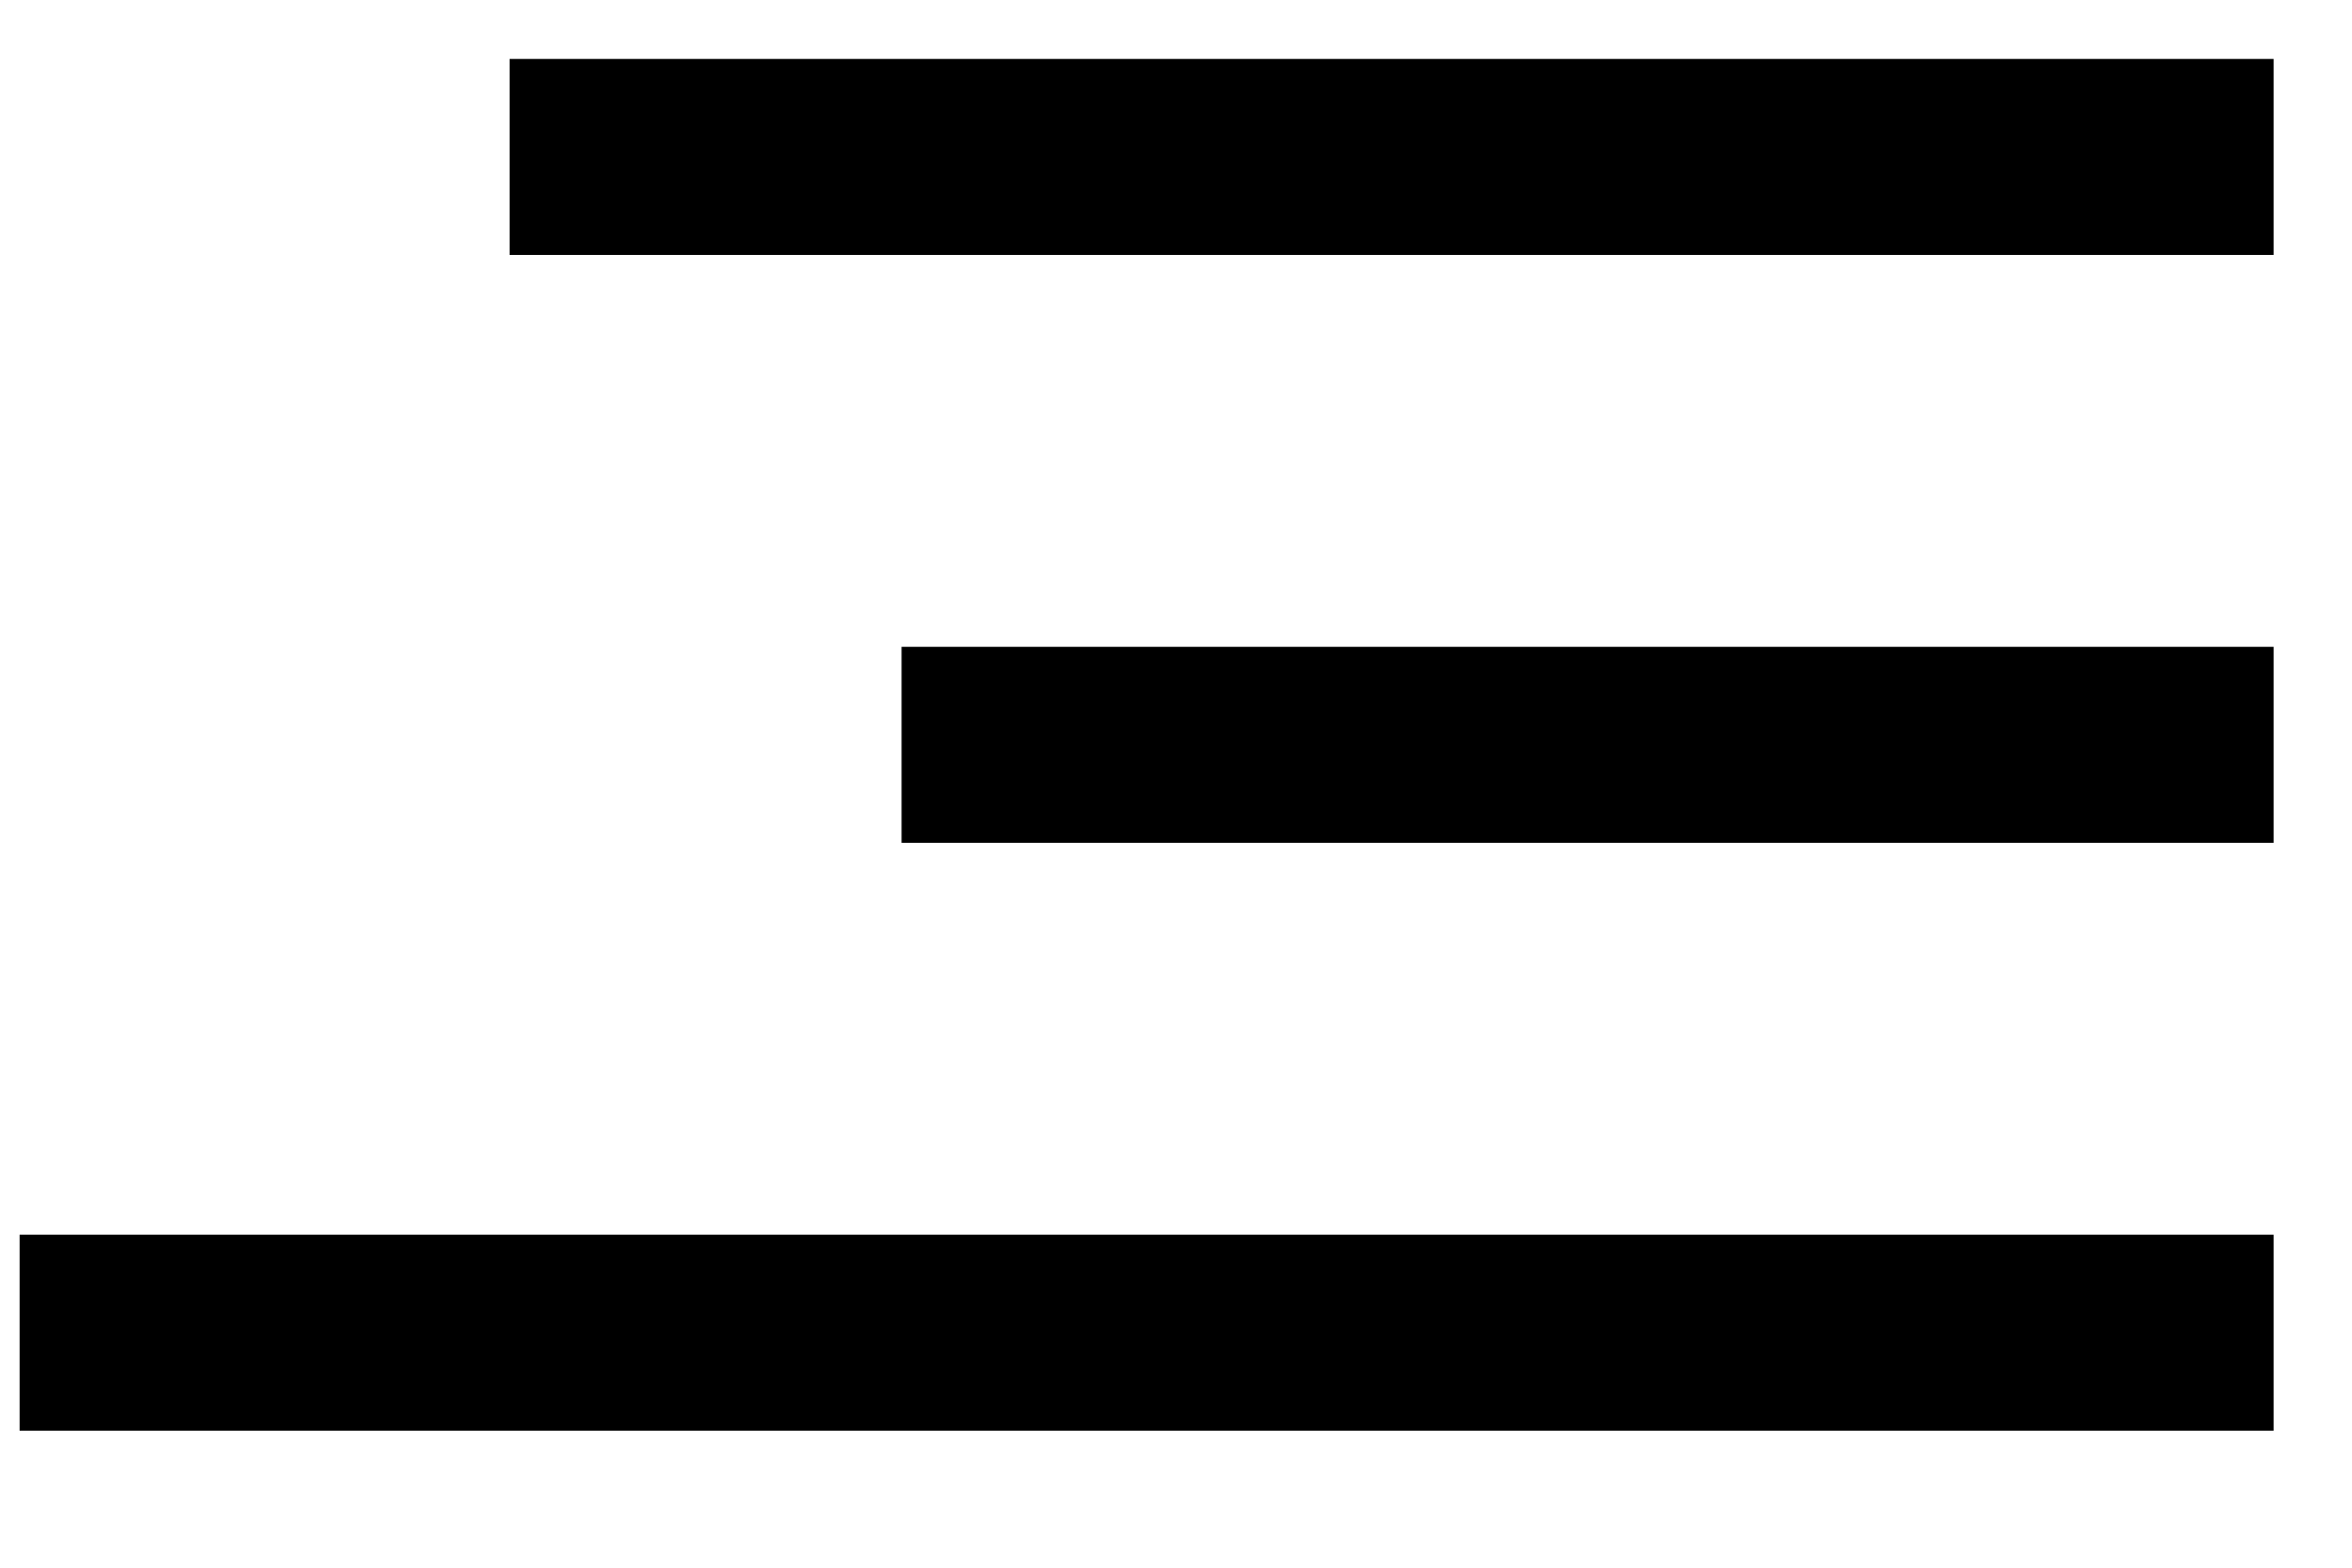 <svg 
 xmlns="http://www.w3.org/2000/svg"
 viewBox="0 0 15 10">
<path d="M0.125,9.126 L0.125,7.876 L14.500,7.876 L14.500,9.126 L0.125,9.126 ZM5.750,4.126 L14.500,4.126 L14.500,5.376 L5.750,5.376 L5.750,4.126 ZM3.250,0.376 L14.500,0.376 L14.500,1.626 L3.250,1.626 L3.250,0.376 Z"/>
</svg>